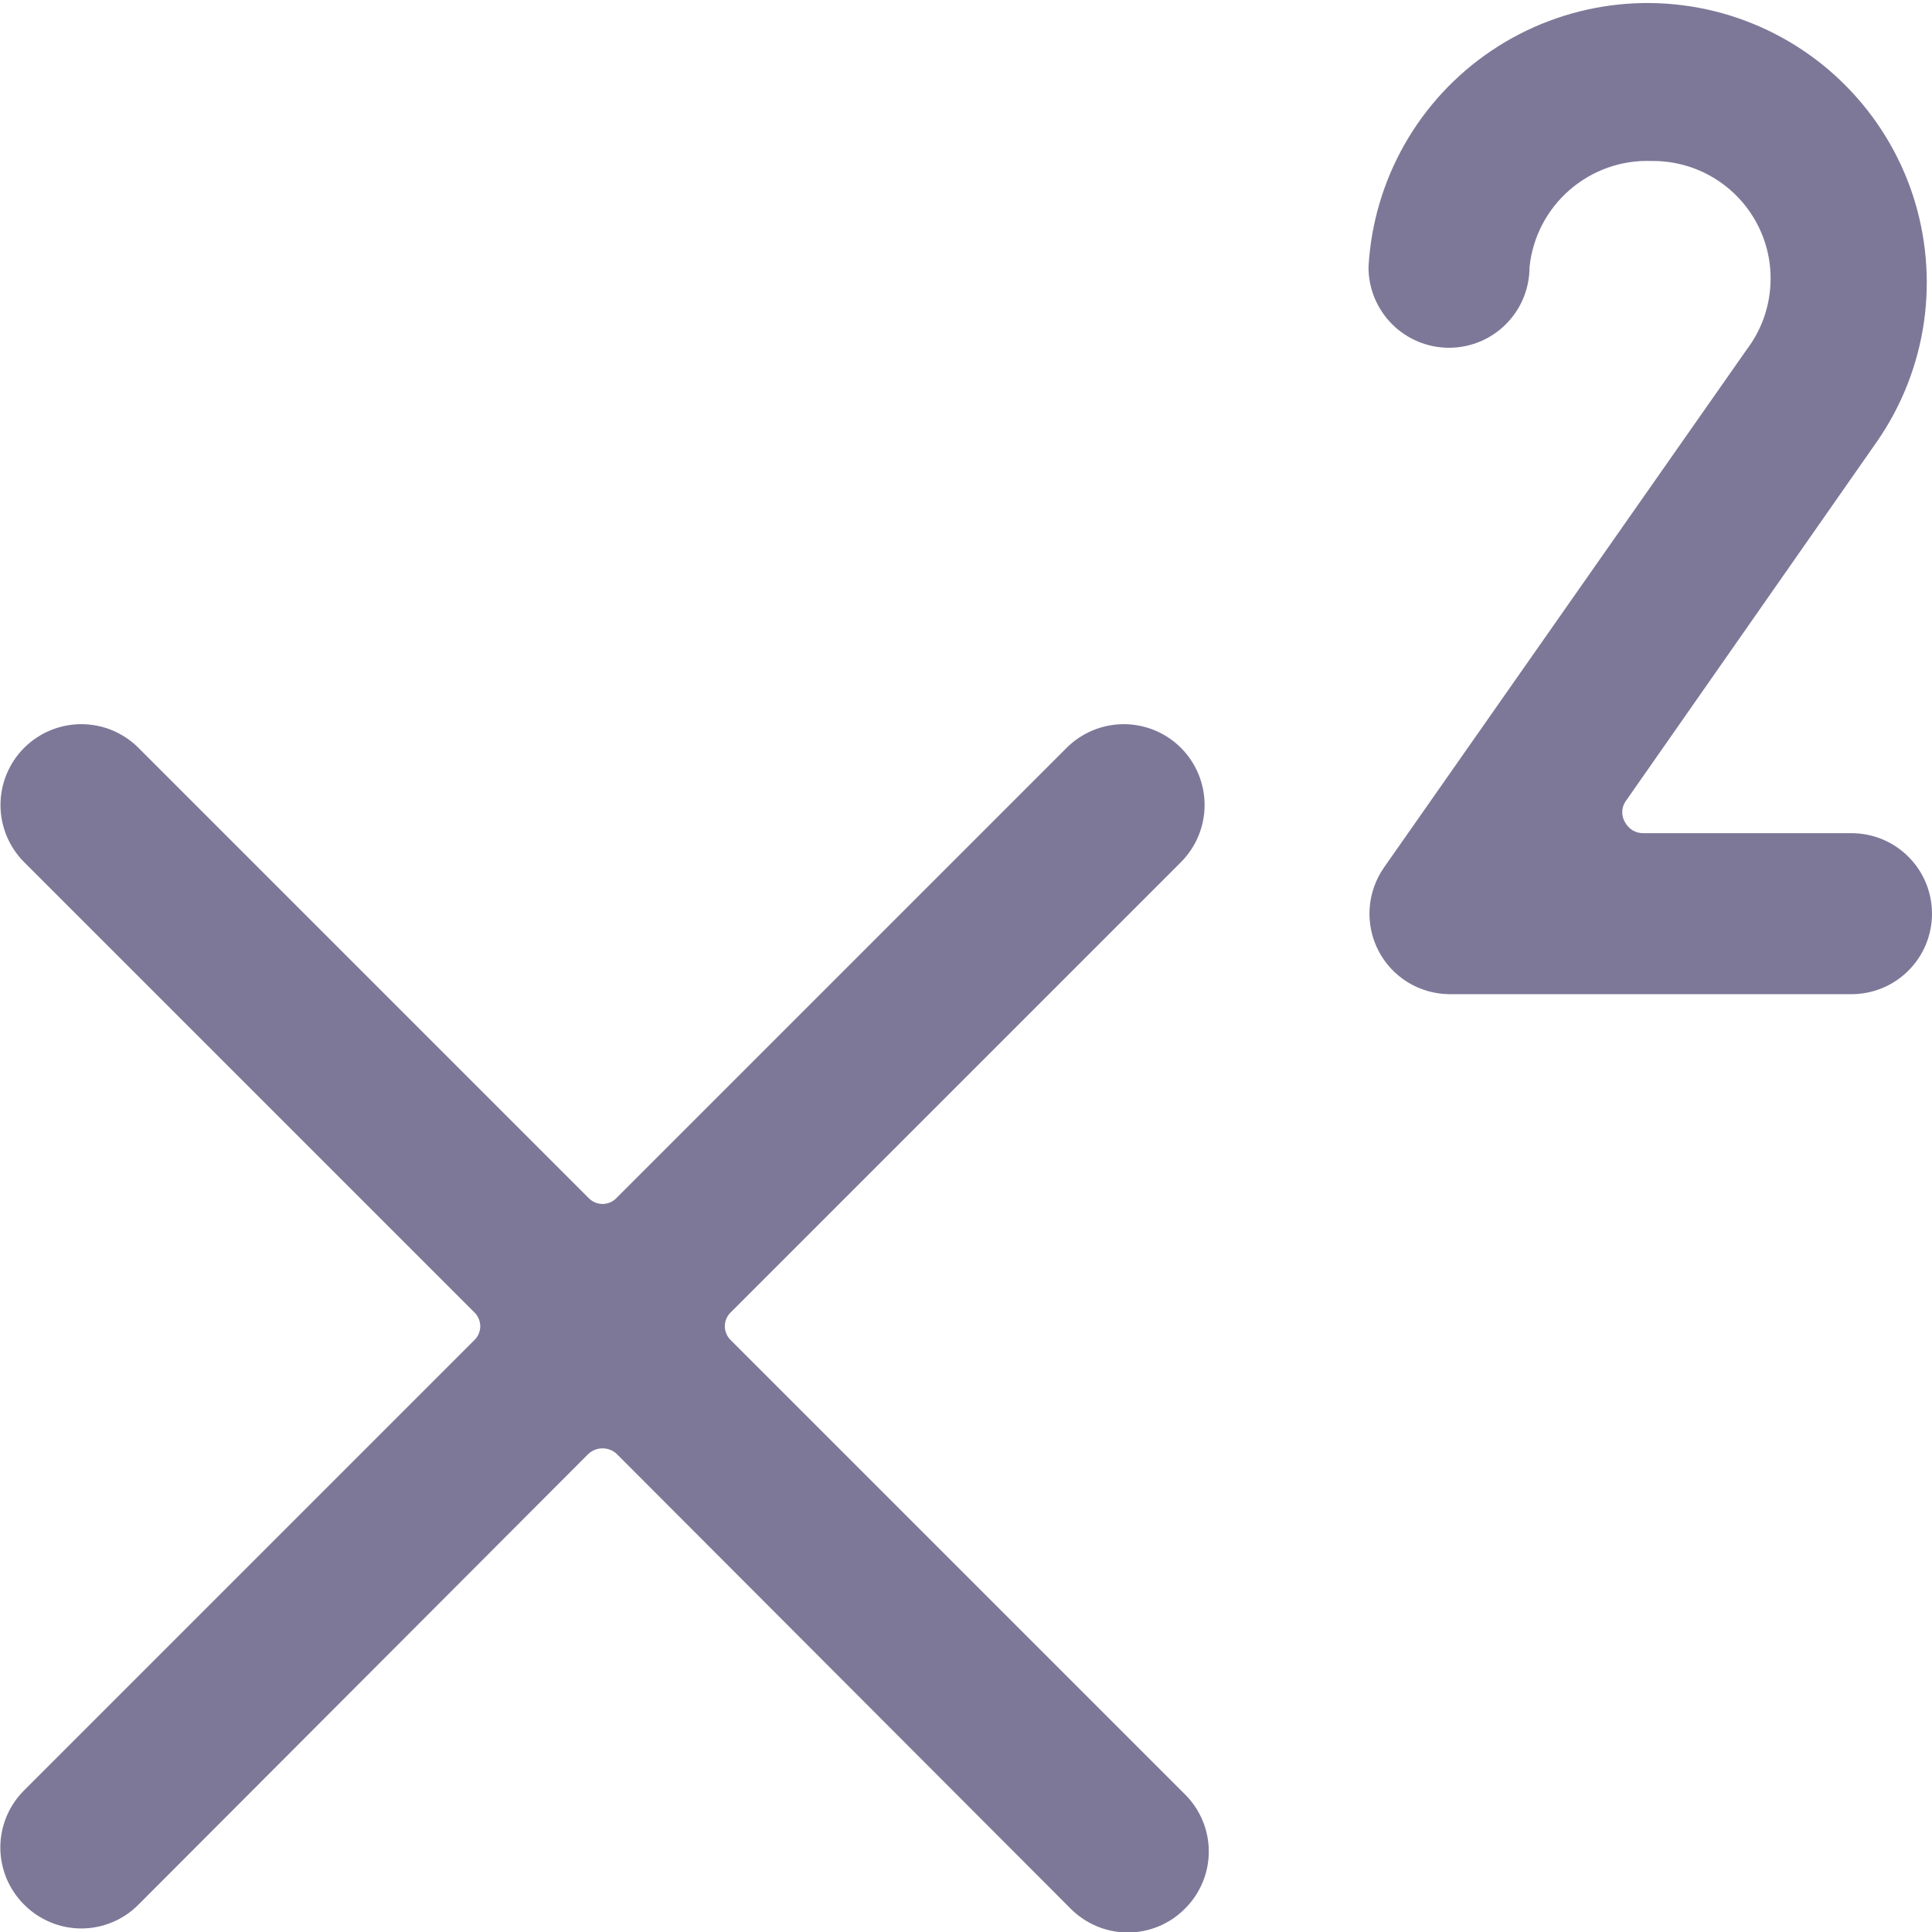 <svg width="24" height="24" viewBox="0 0 24 24" fill="none" xmlns="http://www.w3.org/2000/svg">
<path d="M9.08 16.65C9.056 16.628 9.037 16.6 9.024 16.57C9.011 16.54 9.004 16.508 9.004 16.475C9.004 16.442 9.011 16.41 9.024 16.38C9.037 16.349 9.056 16.322 9.08 16.3L14.67 10.71C14.858 10.522 14.964 10.266 14.964 10C14.964 9.734 14.858 9.478 14.67 9.29C14.482 9.102 14.226 8.996 13.96 8.996C13.694 8.996 13.438 9.102 13.25 9.29L7.66 14.88C7.638 14.904 7.611 14.923 7.581 14.936C7.55 14.949 7.518 14.956 7.485 14.956C7.452 14.956 7.42 14.949 7.39 14.936C7.36 14.923 7.333 14.904 7.31 14.88L1.72 9.29C1.627 9.197 1.516 9.123 1.394 9.072C1.273 9.022 1.142 8.996 1.01 8.996C0.744 8.996 0.488 9.102 0.3 9.29C0.112 9.478 0.006 9.734 0.006 10C0.006 10.266 0.112 10.522 0.3 10.71L5.89 16.3C5.914 16.322 5.933 16.349 5.946 16.38C5.959 16.41 5.966 16.442 5.966 16.475C5.966 16.508 5.959 16.54 5.946 16.57C5.933 16.6 5.914 16.628 5.89 16.65L0.3 22.24C0.206 22.333 0.132 22.444 0.081 22.565C0.031 22.687 0.004 22.818 0.004 22.95C0.004 23.082 0.031 23.213 0.081 23.335C0.132 23.456 0.206 23.567 0.3 23.66C0.393 23.754 0.504 23.828 0.626 23.879C0.747 23.93 0.878 23.956 1.01 23.956C1.142 23.956 1.273 23.93 1.395 23.879C1.517 23.828 1.627 23.754 1.72 23.66L7.31 18.06C7.358 18.016 7.42 17.992 7.485 17.992C7.55 17.992 7.612 18.016 7.66 18.06L13.3 23.71C13.393 23.804 13.504 23.878 13.626 23.929C13.748 23.98 13.878 24.006 14.01 24.006C14.142 24.006 14.273 23.98 14.395 23.929C14.517 23.878 14.627 23.804 14.72 23.71C14.814 23.617 14.888 23.506 14.939 23.385C14.99 23.263 15.016 23.132 15.016 23C15.016 22.868 14.99 22.737 14.939 22.615C14.888 22.494 14.814 22.383 14.72 22.29L9.08 16.65Z" fill="#7D7898"/>
<path d="M23 10.35H20.41C20.365 10.35 20.321 10.338 20.282 10.315C20.244 10.292 20.212 10.259 20.19 10.22C20.165 10.181 20.152 10.136 20.152 10.09C20.152 10.044 20.165 9.999 20.19 9.96L23.32 5.48C23.625 5.039 23.823 4.533 23.9 4.002C23.976 3.472 23.928 2.93 23.761 2.421C23.593 1.912 23.309 1.449 22.932 1.068C22.555 0.686 22.095 0.398 21.587 0.224C21.08 0.051 20.539 -0.003 20.008 0.068C19.476 0.139 18.968 0.332 18.524 0.632C18.08 0.931 17.711 1.33 17.446 1.797C17.182 2.263 17.029 2.785 17 3.32C17 3.451 17.026 3.581 17.076 3.703C17.127 3.824 17.2 3.934 17.293 4.027C17.481 4.215 17.735 4.32 18 4.32C18.265 4.32 18.52 4.215 18.707 4.027C18.895 3.84 19 3.585 19 3.32C19.038 2.948 19.216 2.604 19.499 2.359C19.781 2.114 20.146 1.985 20.52 2C20.793 1.997 21.061 2.071 21.294 2.213C21.527 2.355 21.716 2.559 21.839 2.803C21.962 3.046 22.014 3.319 21.989 3.591C21.965 3.863 21.865 4.122 21.7 4.34L17.19 10.78C17.087 10.929 17.026 11.104 17.014 11.285C17.002 11.466 17.04 11.647 17.123 11.809C17.206 11.97 17.332 12.106 17.486 12.201C17.641 12.296 17.819 12.348 18 12.35H23C23.265 12.35 23.52 12.245 23.707 12.057C23.895 11.87 24 11.615 24 11.35C24 11.085 23.895 10.83 23.707 10.643C23.52 10.455 23.265 10.35 23 10.35Z" fill="#7D7898"/>
</svg>
